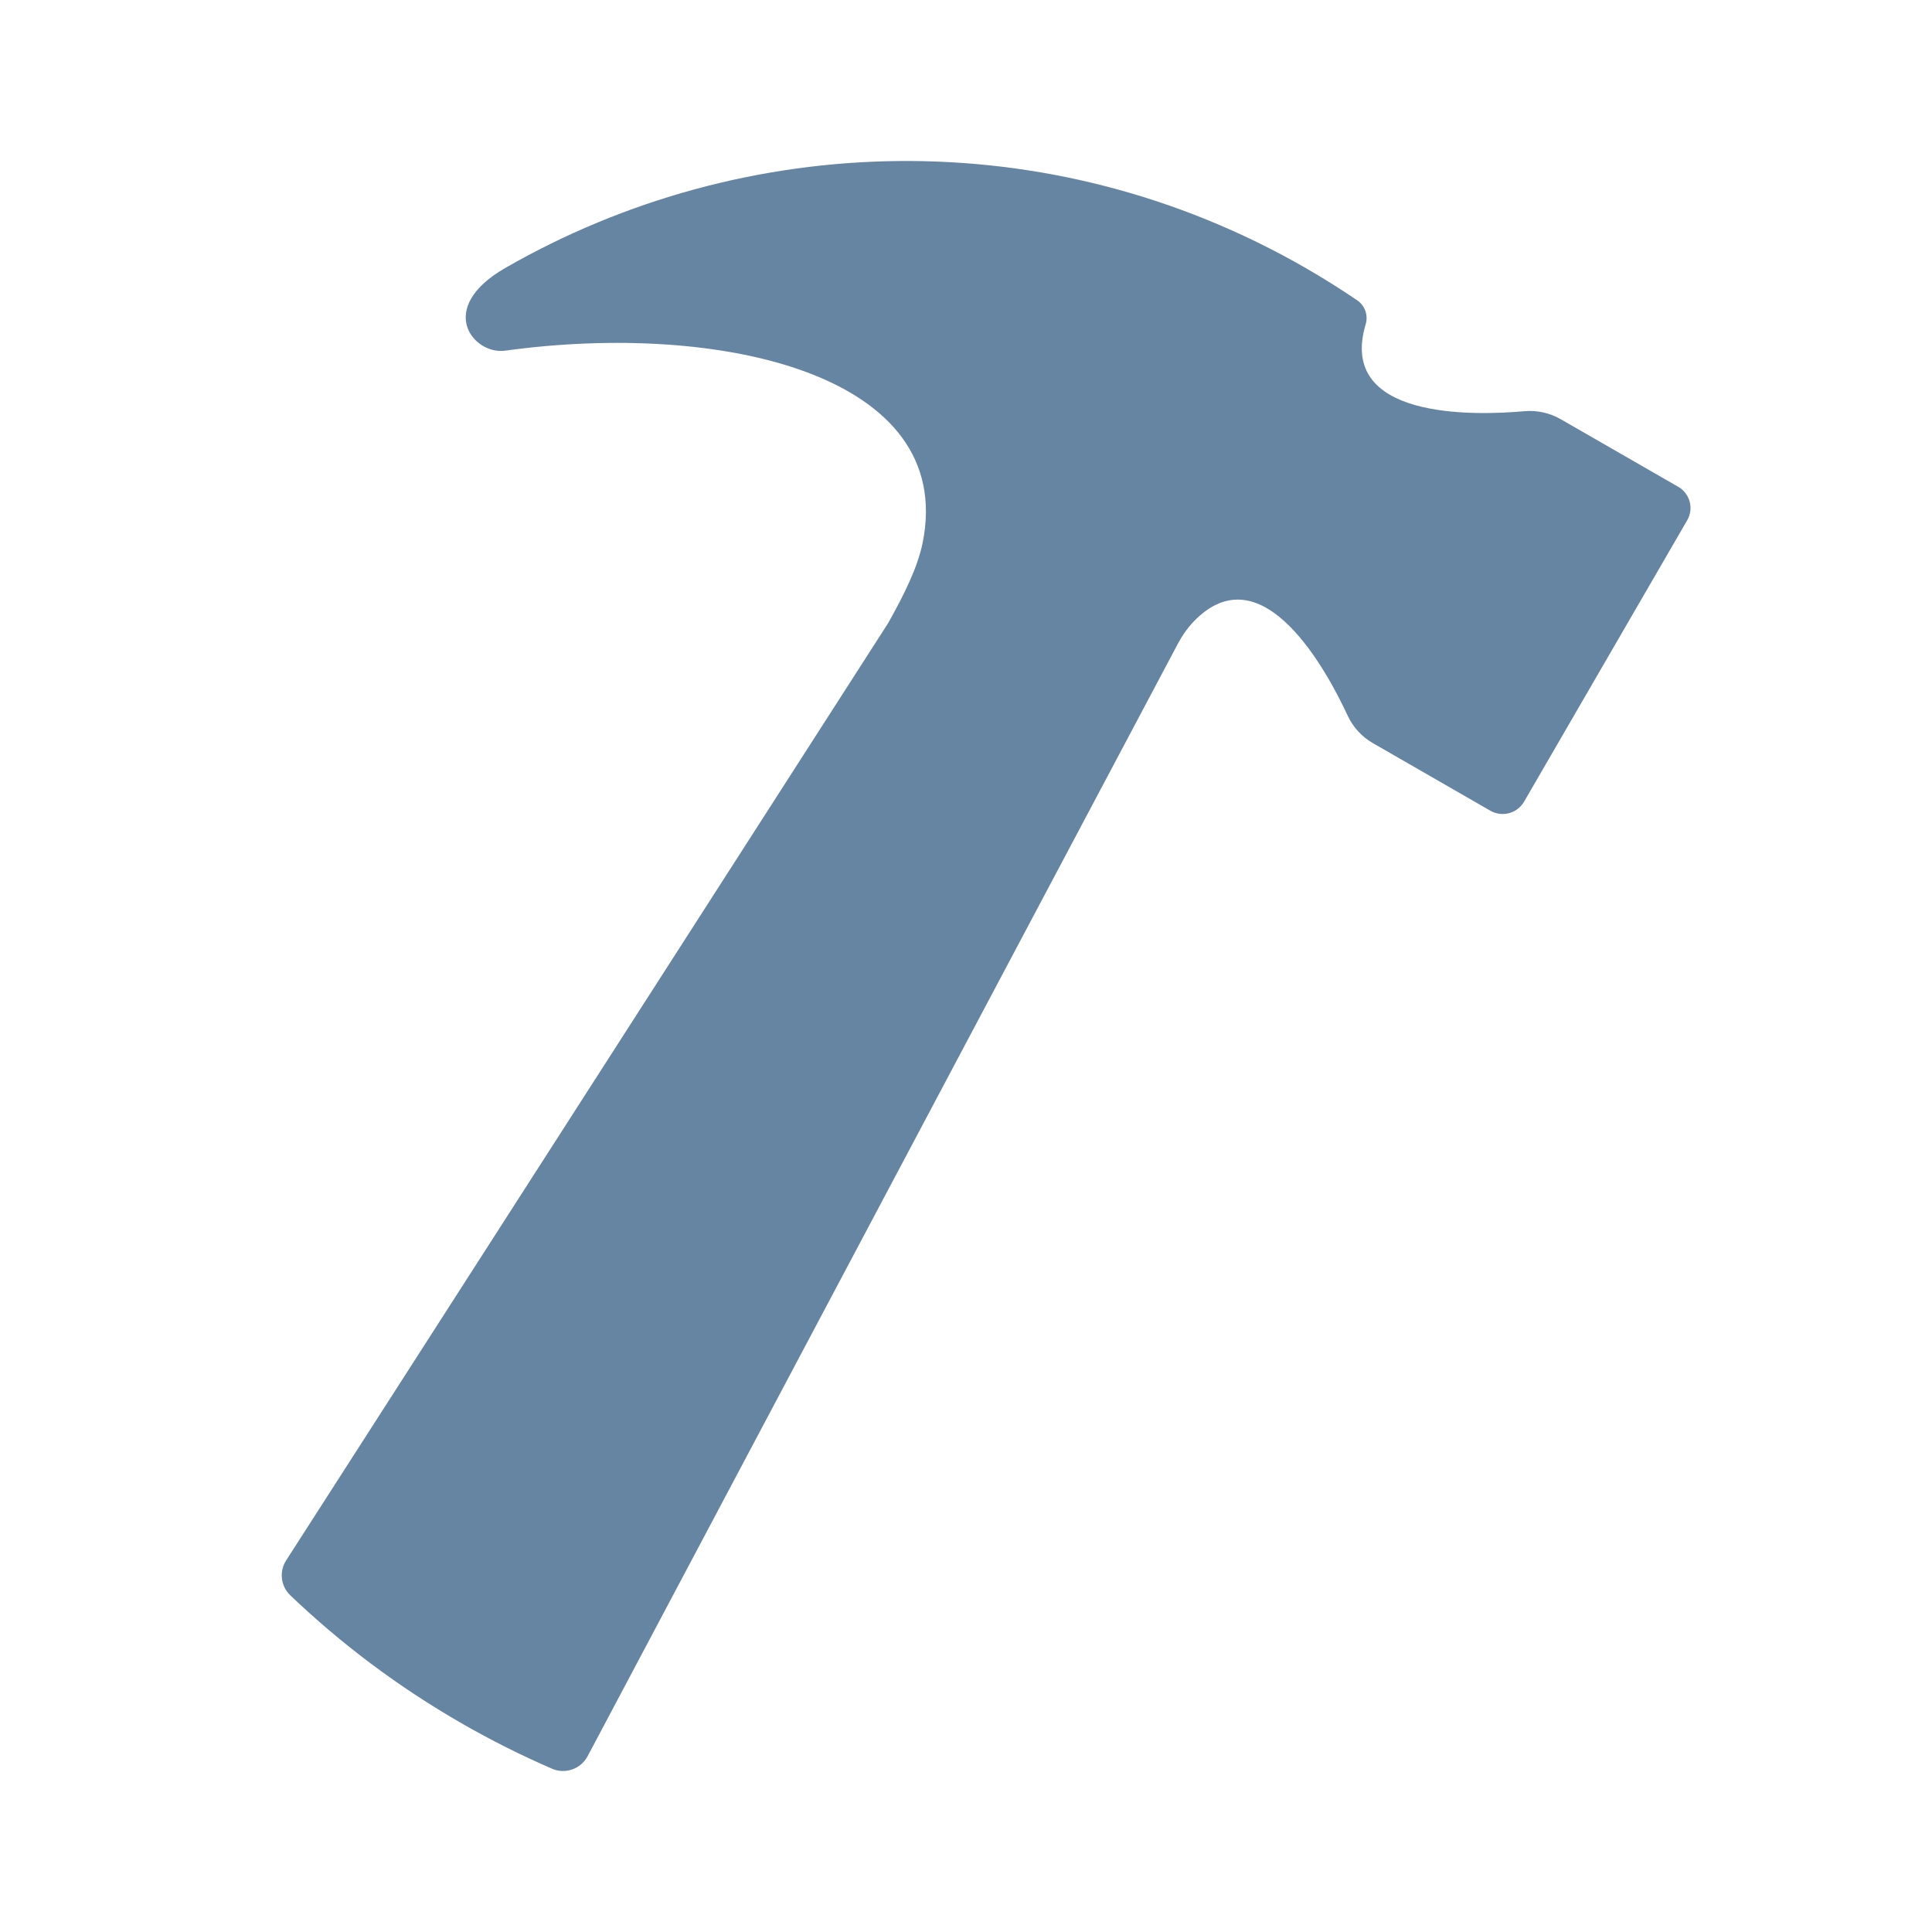 <svg width="48" height="48" viewBox="0 0 48 48" fill="none" xmlns="http://www.w3.org/2000/svg">
<path d="M41.693 12.093L38.779 10.417C38.505 10.259 38.188 10.188 37.873 10.216C36.602 10.33 33.225 10.419 33.929 8.06C33.997 7.835 33.913 7.592 33.718 7.46C33.302 7.178 32.873 6.909 32.431 6.654C26.059 2.99 18.497 3.241 12.553 6.658C10.811 7.659 11.759 8.822 12.553 8.712C17.894 7.976 23.767 9.299 22.923 13.485C22.8 14.092 22.468 14.765 22.065 15.482L7.109 38.768C6.932 39.044 6.974 39.407 7.21 39.633C8.468 40.836 9.891 41.909 11.47 42.816C12.205 43.239 12.956 43.614 13.717 43.944C14.047 44.086 14.431 43.949 14.599 43.633L29.262 15.997C29.386 15.764 29.541 15.548 29.732 15.366C31.397 13.774 32.96 16.653 33.485 17.785C33.618 18.069 33.836 18.306 34.109 18.463L37.027 20.142C37.321 20.31 37.695 20.21 37.865 19.918L41.918 12.926C42.087 12.633 41.987 12.261 41.693 12.093Z" fill="#6685A3"/>
</svg>
